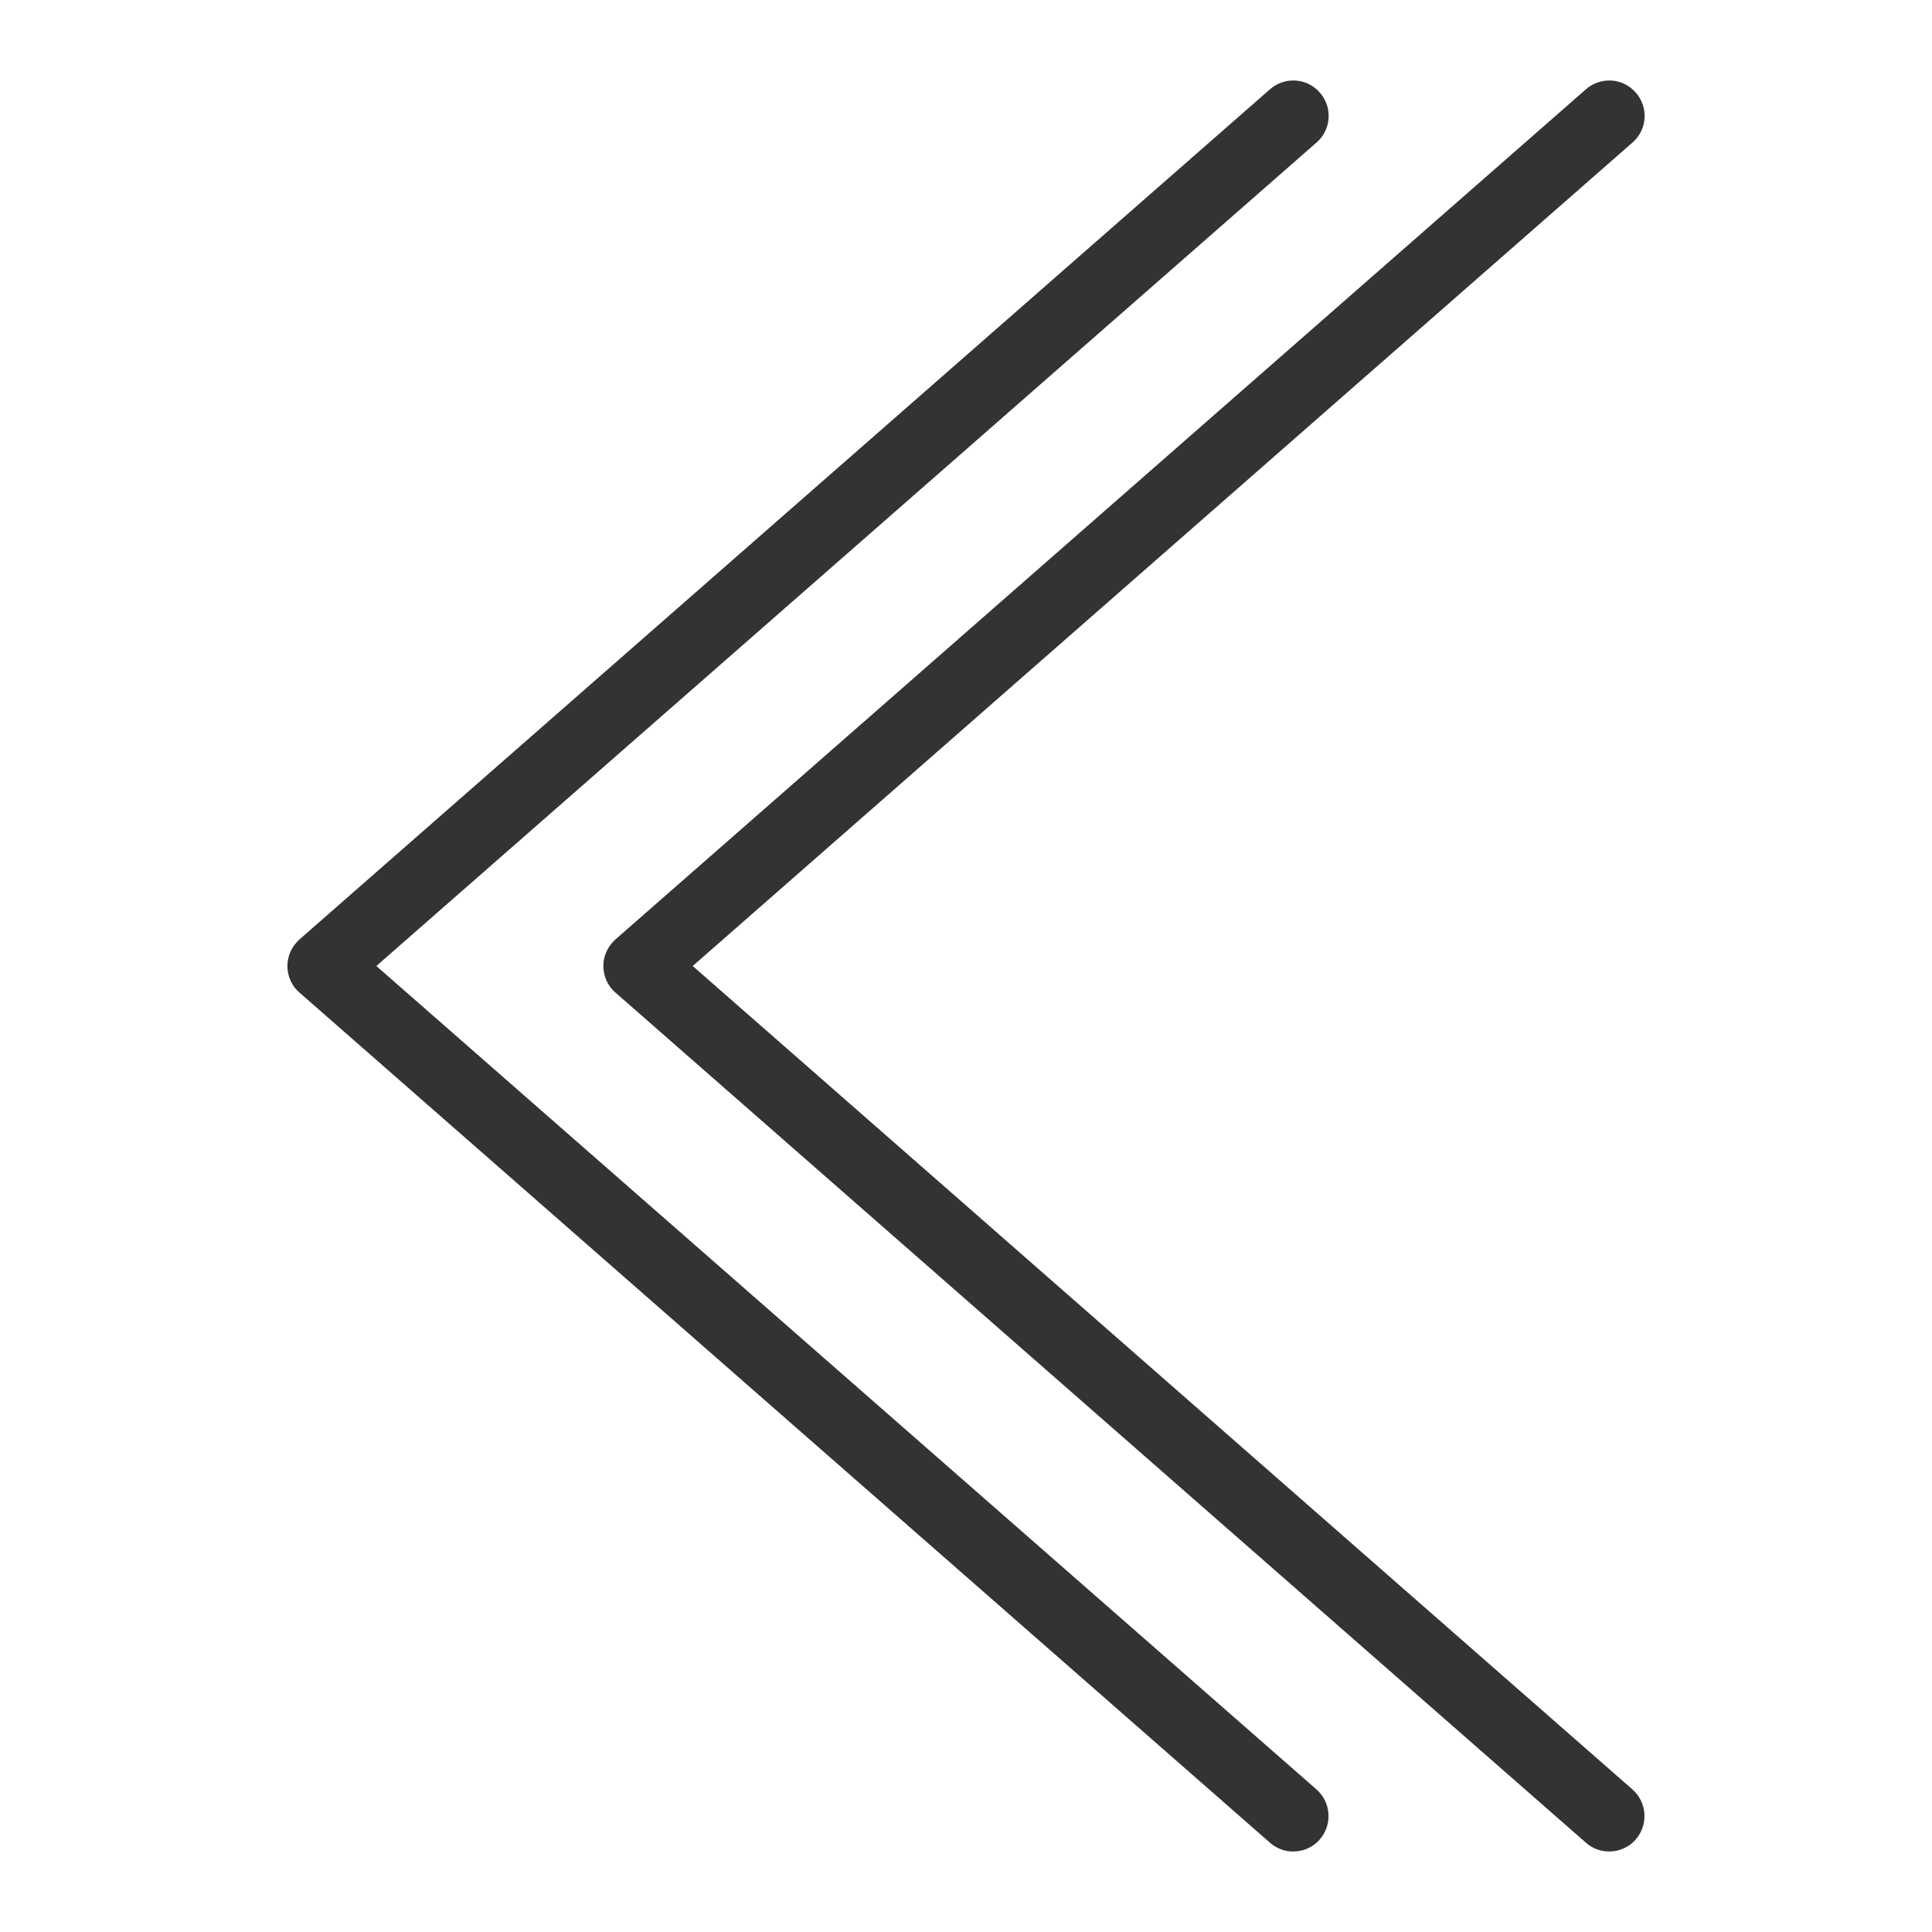 <svg width="48" height="48" viewBox="0 0 48 48" fill="none" xmlns="http://www.w3.org/2000/svg">
<g id="arrow double left_L 1">
<g id="a">
<g id="Group">
<path id="Vector" d="M17.21 24L40.56 3.54C40.93 3.22 40.96 2.66 40.64 2.3C40.32 1.93 39.76 1.9 39.4 2.22L15.29 23.34C15.1 23.51 14.99 23.75 14.99 24C14.99 24.25 15.1 24.5 15.29 24.66L39.4 45.78C39.57 45.93 39.77 46 39.98 46C40.22 46 40.47 45.9 40.64 45.7C40.96 45.33 40.92 44.78 40.56 44.46L17.21 24Z" fill="#333333"/>
<path id="Vector_2" d="M9.35 24L32.71 3.54C33.08 3.22 33.11 2.66 32.79 2.3C32.47 1.93 31.91 1.9 31.55 2.22L7.44 23.34C7.25 23.51 7.14 23.75 7.14 24C7.14 24.25 7.25 24.5 7.44 24.66L31.55 45.78C31.72 45.93 31.92 46 32.13 46C32.37 46 32.62 45.9 32.79 45.7C33.11 45.33 33.07 44.78 32.71 44.46L9.35 24Z" fill="#333333"/>
</g>
</g>
</g>
</svg>
